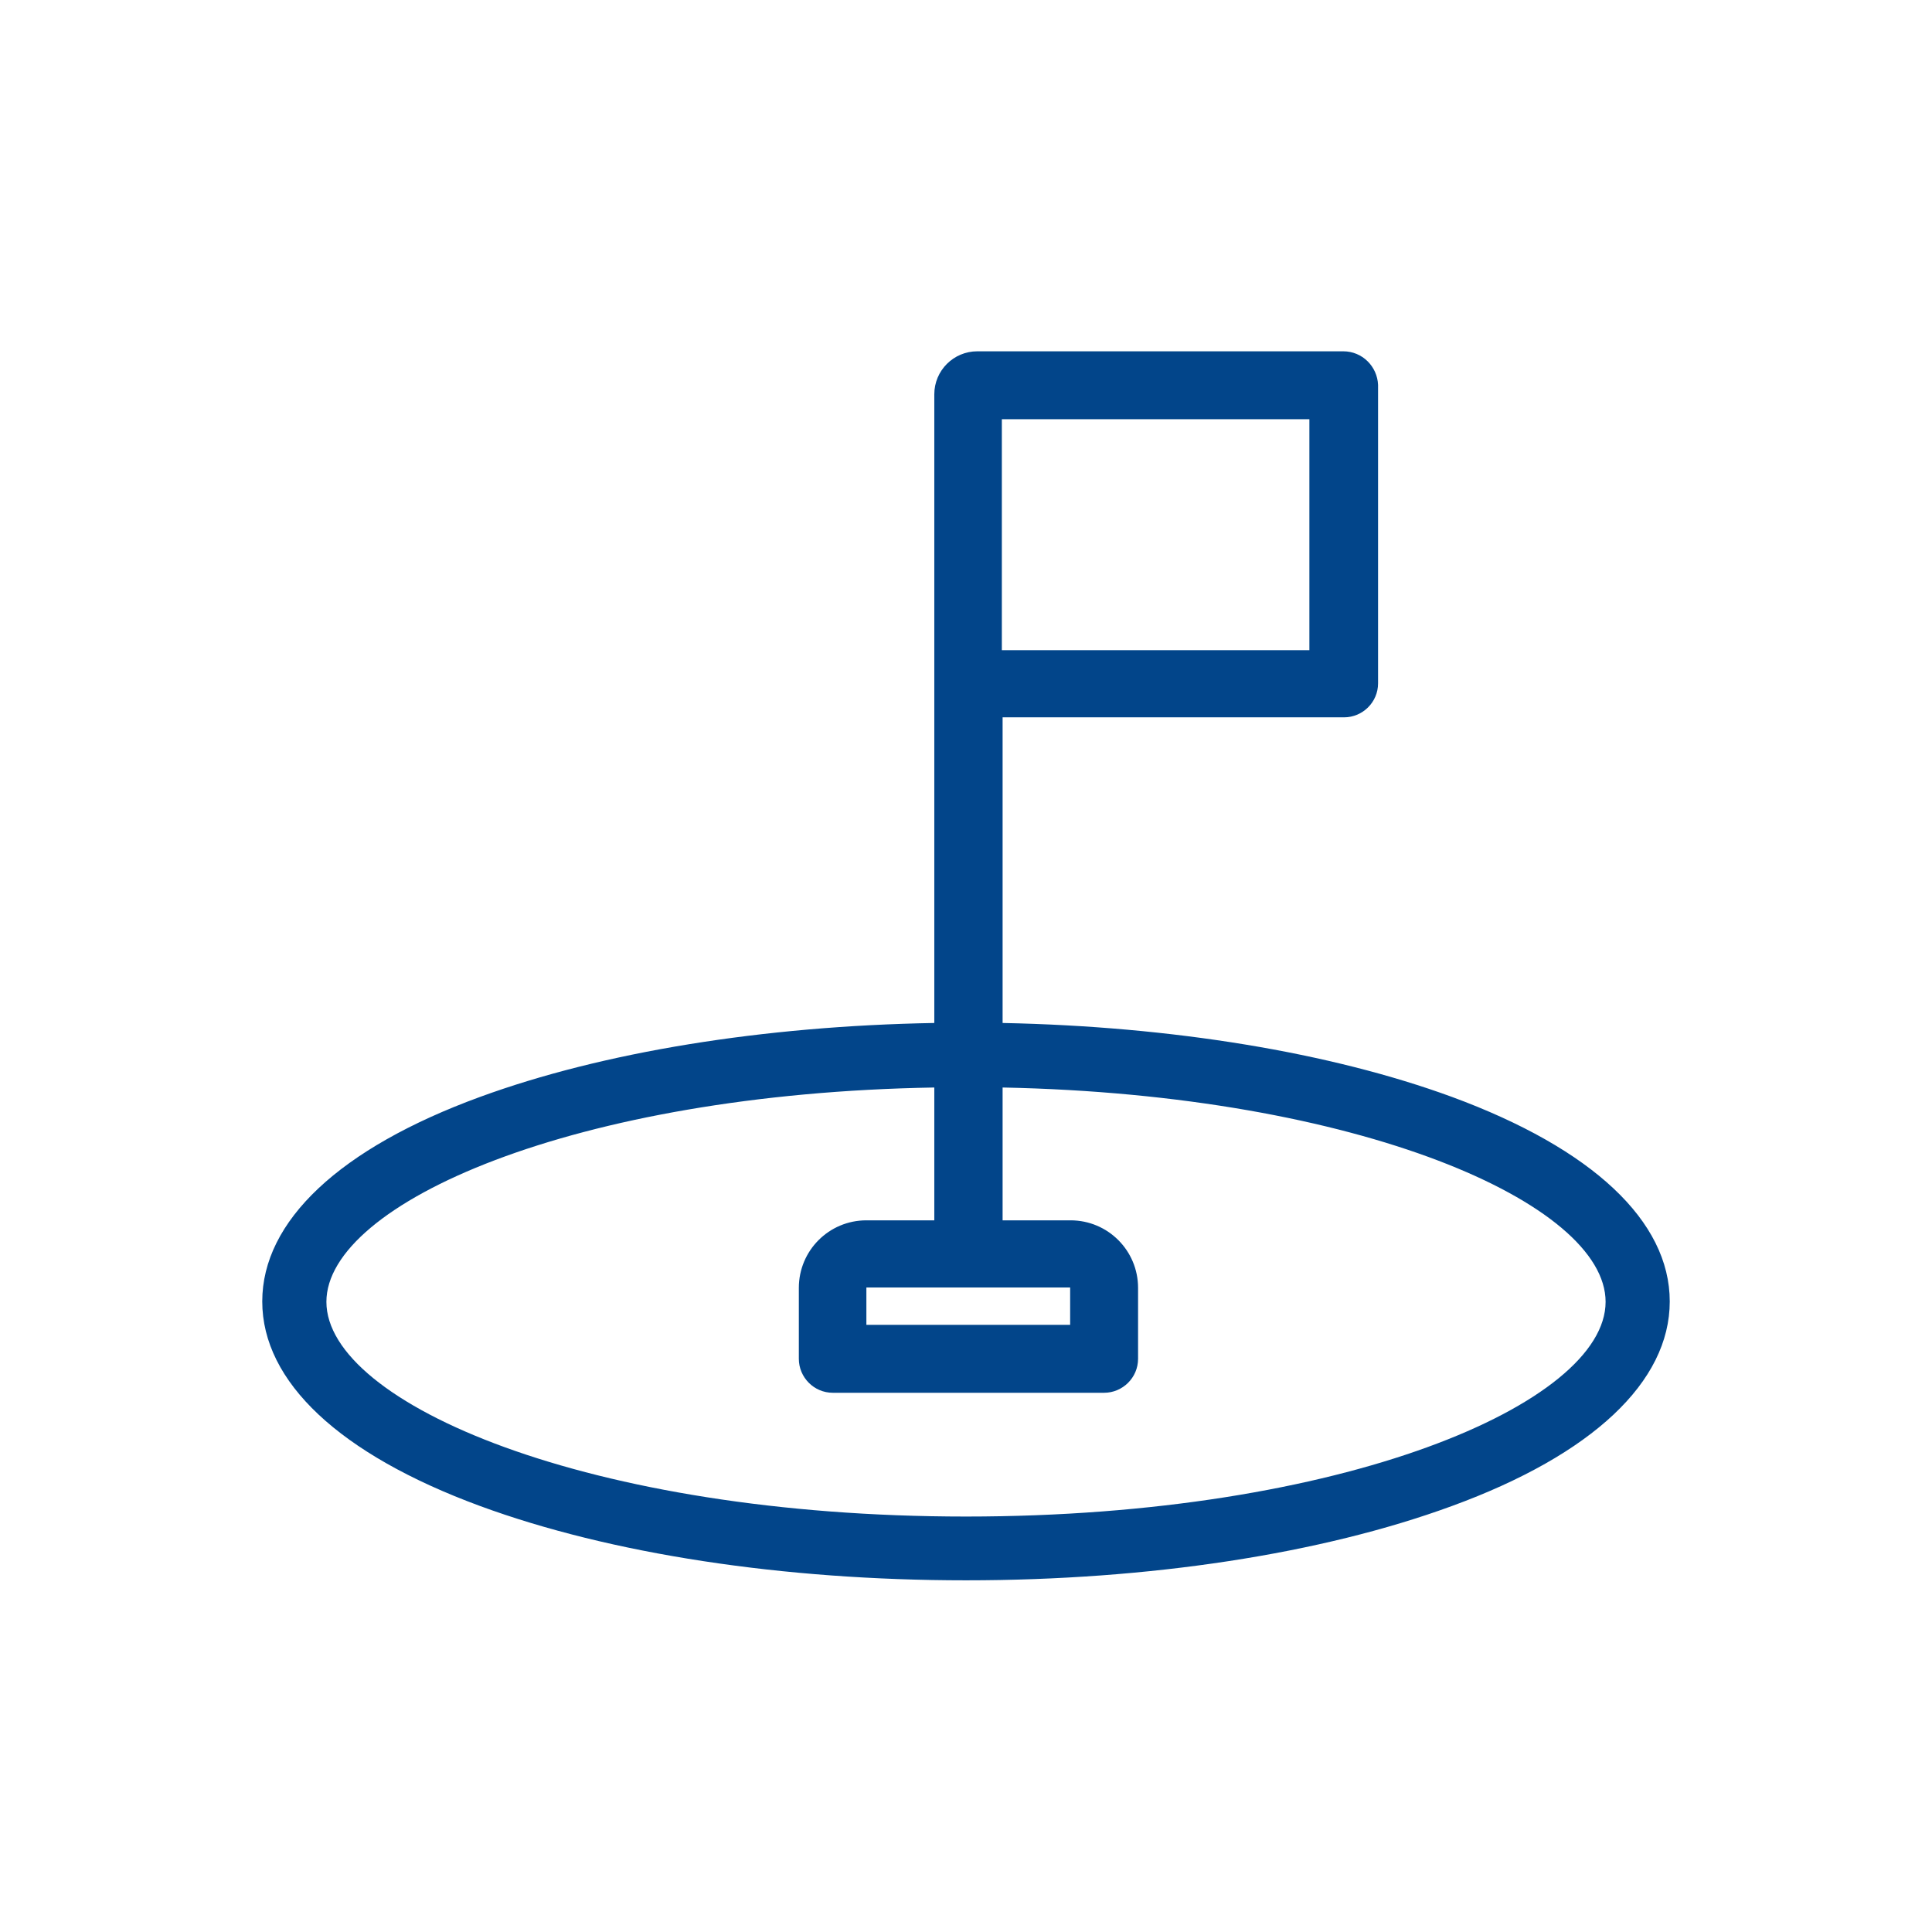 <?xml version="1.0" encoding="utf-8"?>
<!-- Generator: Adobe Illustrator 22.0.1, SVG Export Plug-In . SVG Version: 6.00 Build 0)  -->
<svg version="1.1" id="Capa_1" xmlns="http://www.w3.org/2000/svg" xmlns:xlink="http://www.w3.org/1999/xlink" x="0px" y="0px"
	 viewBox="0 0 512 512" style="enable-background:new 0 0 512 512;" xml:space="preserve">
<style type="text/css">
	.st0{fill:#02458A;}
</style>
<g>
	<path class="st0" d="M384.8,290.7c-32.2-11.8-74.2-18.7-119.1-19.6v-81h90.5c4.9,0,9-4,9-9V102c-0.2-4.9-4.2-8.9-9.2-8.9h-97
		c-6.3,0-11.4,5.1-11.4,11.4v166.6c-45.4,0.8-87.9,7.7-120.4,19.6c-37.2,13.6-57.7,32.9-57.7,54.2s20.5,40.5,57.7,54.2
		c34.5,12.7,80.3,19.7,128.8,19.7s94.2-7,128.8-19.7c37.2-13.6,57.7-32.9,57.7-54.2S422,304.4,384.8,290.7z M265.5,111.1H347v61.2
		h-81.5V111.1z M283.6,341.2v9.9h-54v-9.9H283.6z M256,401.9c-99.9,0-169.5-30-169.5-56.9c0-26.1,65.7-55.2,161.1-56.8v35.2h-18
		c-9.9,0-17.9,8-17.9,17.9v18.8c0,4.9,4,9,9,9h71.9c4.9,0,9-4,9-9v-18.8c0-9.9-8-17.9-17.9-17.9h-18v-35.2
		c94.7,1.9,159.8,30.8,159.8,56.8C425.5,371.9,355.9,401.9,256,401.9z"/>
</g>
</svg>
